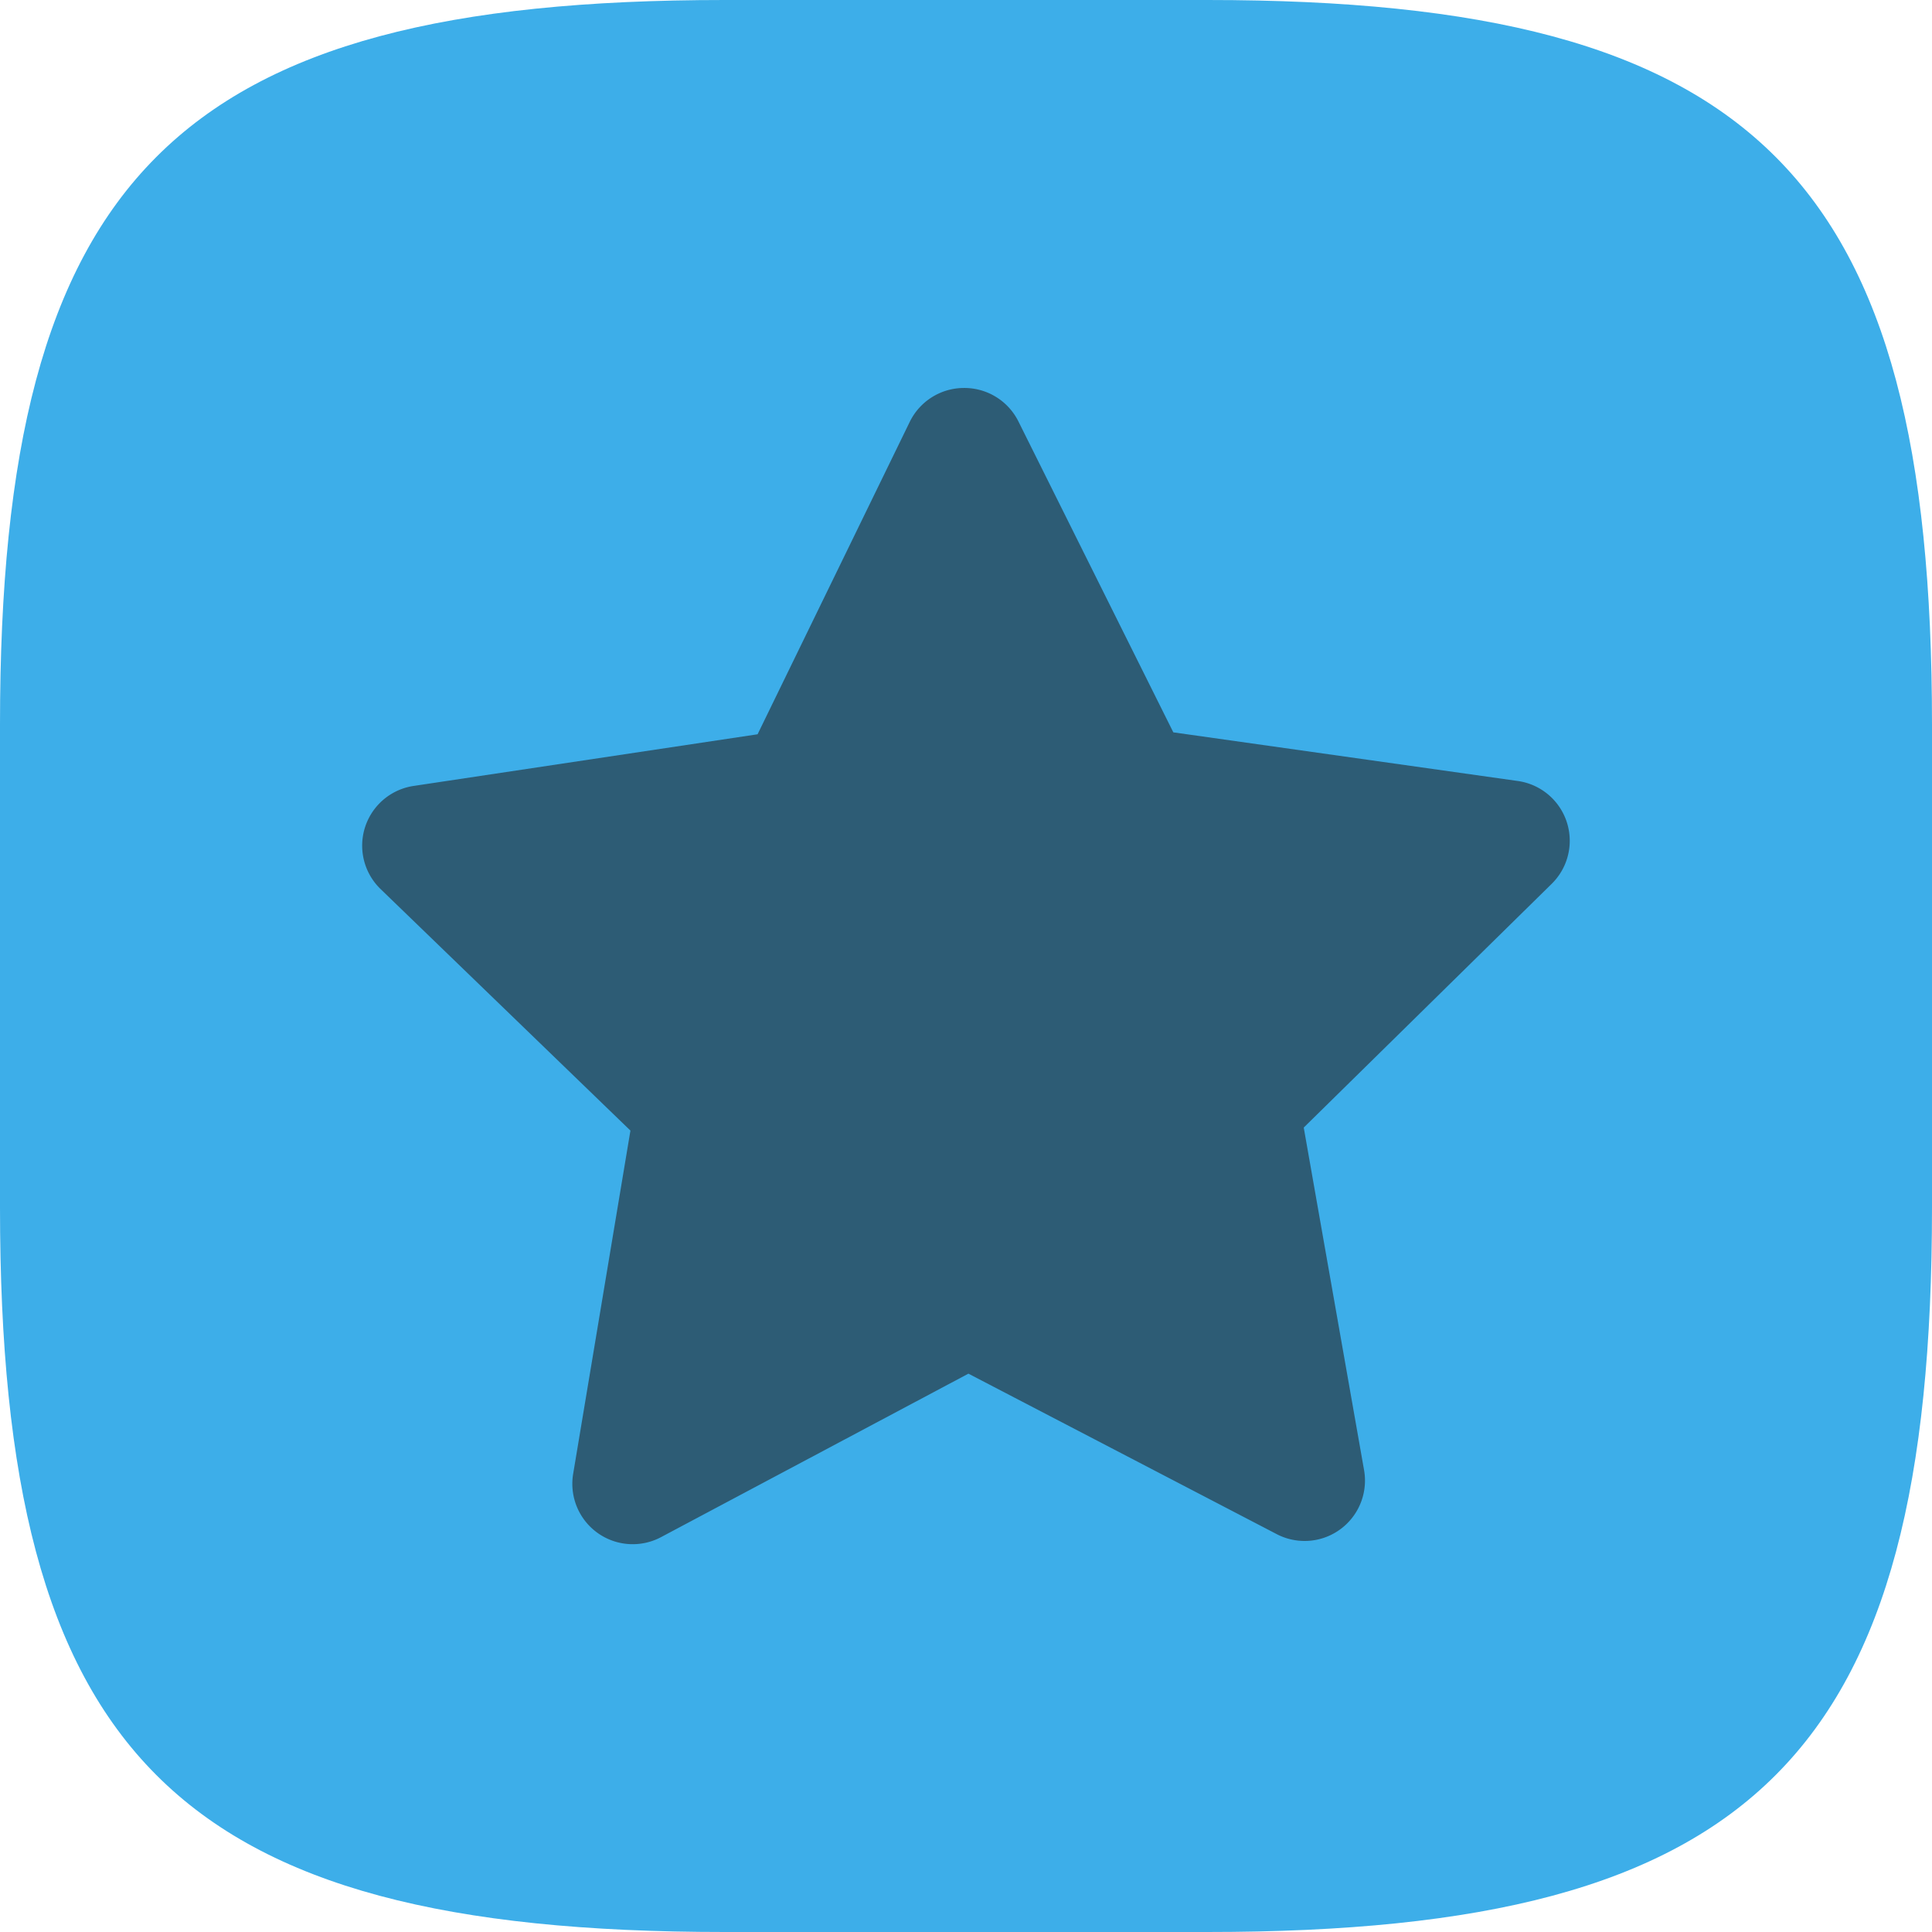 <?xml version="1.0" encoding="UTF-8" standalone="no"?>
<!-- Created with Inkscape (http://www.inkscape.org/) -->

<svg
   width="16"
   height="16"
   viewBox="0 0 16 16"
   version="1.1"
   id="svg5"
   inkscape:version="1.2.2 (b0a8486541, 2022-12-01)"
   sodipodi:docname="preferences-desktop-default-applications.svg"
   xmlns:inkscape="http://www.inkscape.org/namespaces/inkscape"
   xmlns:sodipodi="http://sodipodi.sourceforge.net/DTD/sodipodi-0.dtd"
   xmlns="http://www.w3.org/2000/svg"
   xmlns:svg="http://www.w3.org/2000/svg">
  <sodipodi:namedview
     id="namedview7"
     pagecolor="#ffffff"
     bordercolor="#000000"
     borderopacity="0.25"
     inkscape:showpageshadow="2"
     inkscape:pageopacity="0.0"
     inkscape:pagecheckerboard="0"
     inkscape:deskcolor="#d1d1d1"
     inkscape:document-units="px"
     showgrid="false"
     inkscape:zoom="50.1875"
     inkscape:cx="8"
     inkscape:cy="8"
     inkscape:window-width="1920"
     inkscape:window-height="1000"
     inkscape:window-x="0"
     inkscape:window-y="0"
     inkscape:window-maximized="1"
     inkscape:current-layer="svg5" />
  <defs
     id="defs2">
    <style
       id="current-color-scheme"
       type="text/css">
         .ColorScheme-Text { color:#232629; }
         .ColorScheme-Highlight { color:#3daee9; }
     </style>
  </defs>
  <path
     id="path530"
     style="fill:currentColor;fill-opacity:1;stroke-width:0.5;stroke-linecap:round;stroke-linejoin:round"
     class="ColorScheme-Highlight"
     d="M 6 0 C 1.449 0 0 1.47 0 6 L 0 10 C 0 14.53 1.449 16 6 16 L 10 16 C 14.551 16 16 14.53 16 10 L 16 6 C 16 1.47 14.551 0 10 0 L 6 0 z " />
  <path
     id="path1032"
     style="opacity:0.6;fill:currentColor;stroke:none;stroke-width:1.316;stroke-linecap:round;stroke-linejoin:round;paint-order:stroke fill markers"
     class="ColorScheme-Text"
     d="M 7.982,3.213 A 0.5,0.5 0 0 0 7.534,3.494 L 6.274,6.081 3.424,6.509 A 0.5,0.5 0 0 0 3.15,7.361 L 5.221,9.363 4.747,12.204 a 0.5,0.5 0 0 0 0.731,0.524 l 2.542,-1.352 2.555,1.33 A 0.5,0.5 0 0 0 11.297,12.177 L 10.797,9.338 12.85,7.32 A 0.5,0.5 0 0 0 12.571,6.468 L 9.717,6.065 8.433,3.488 A 0.5,0.5 0 0 0 7.982,3.213 Z" />
</svg>
